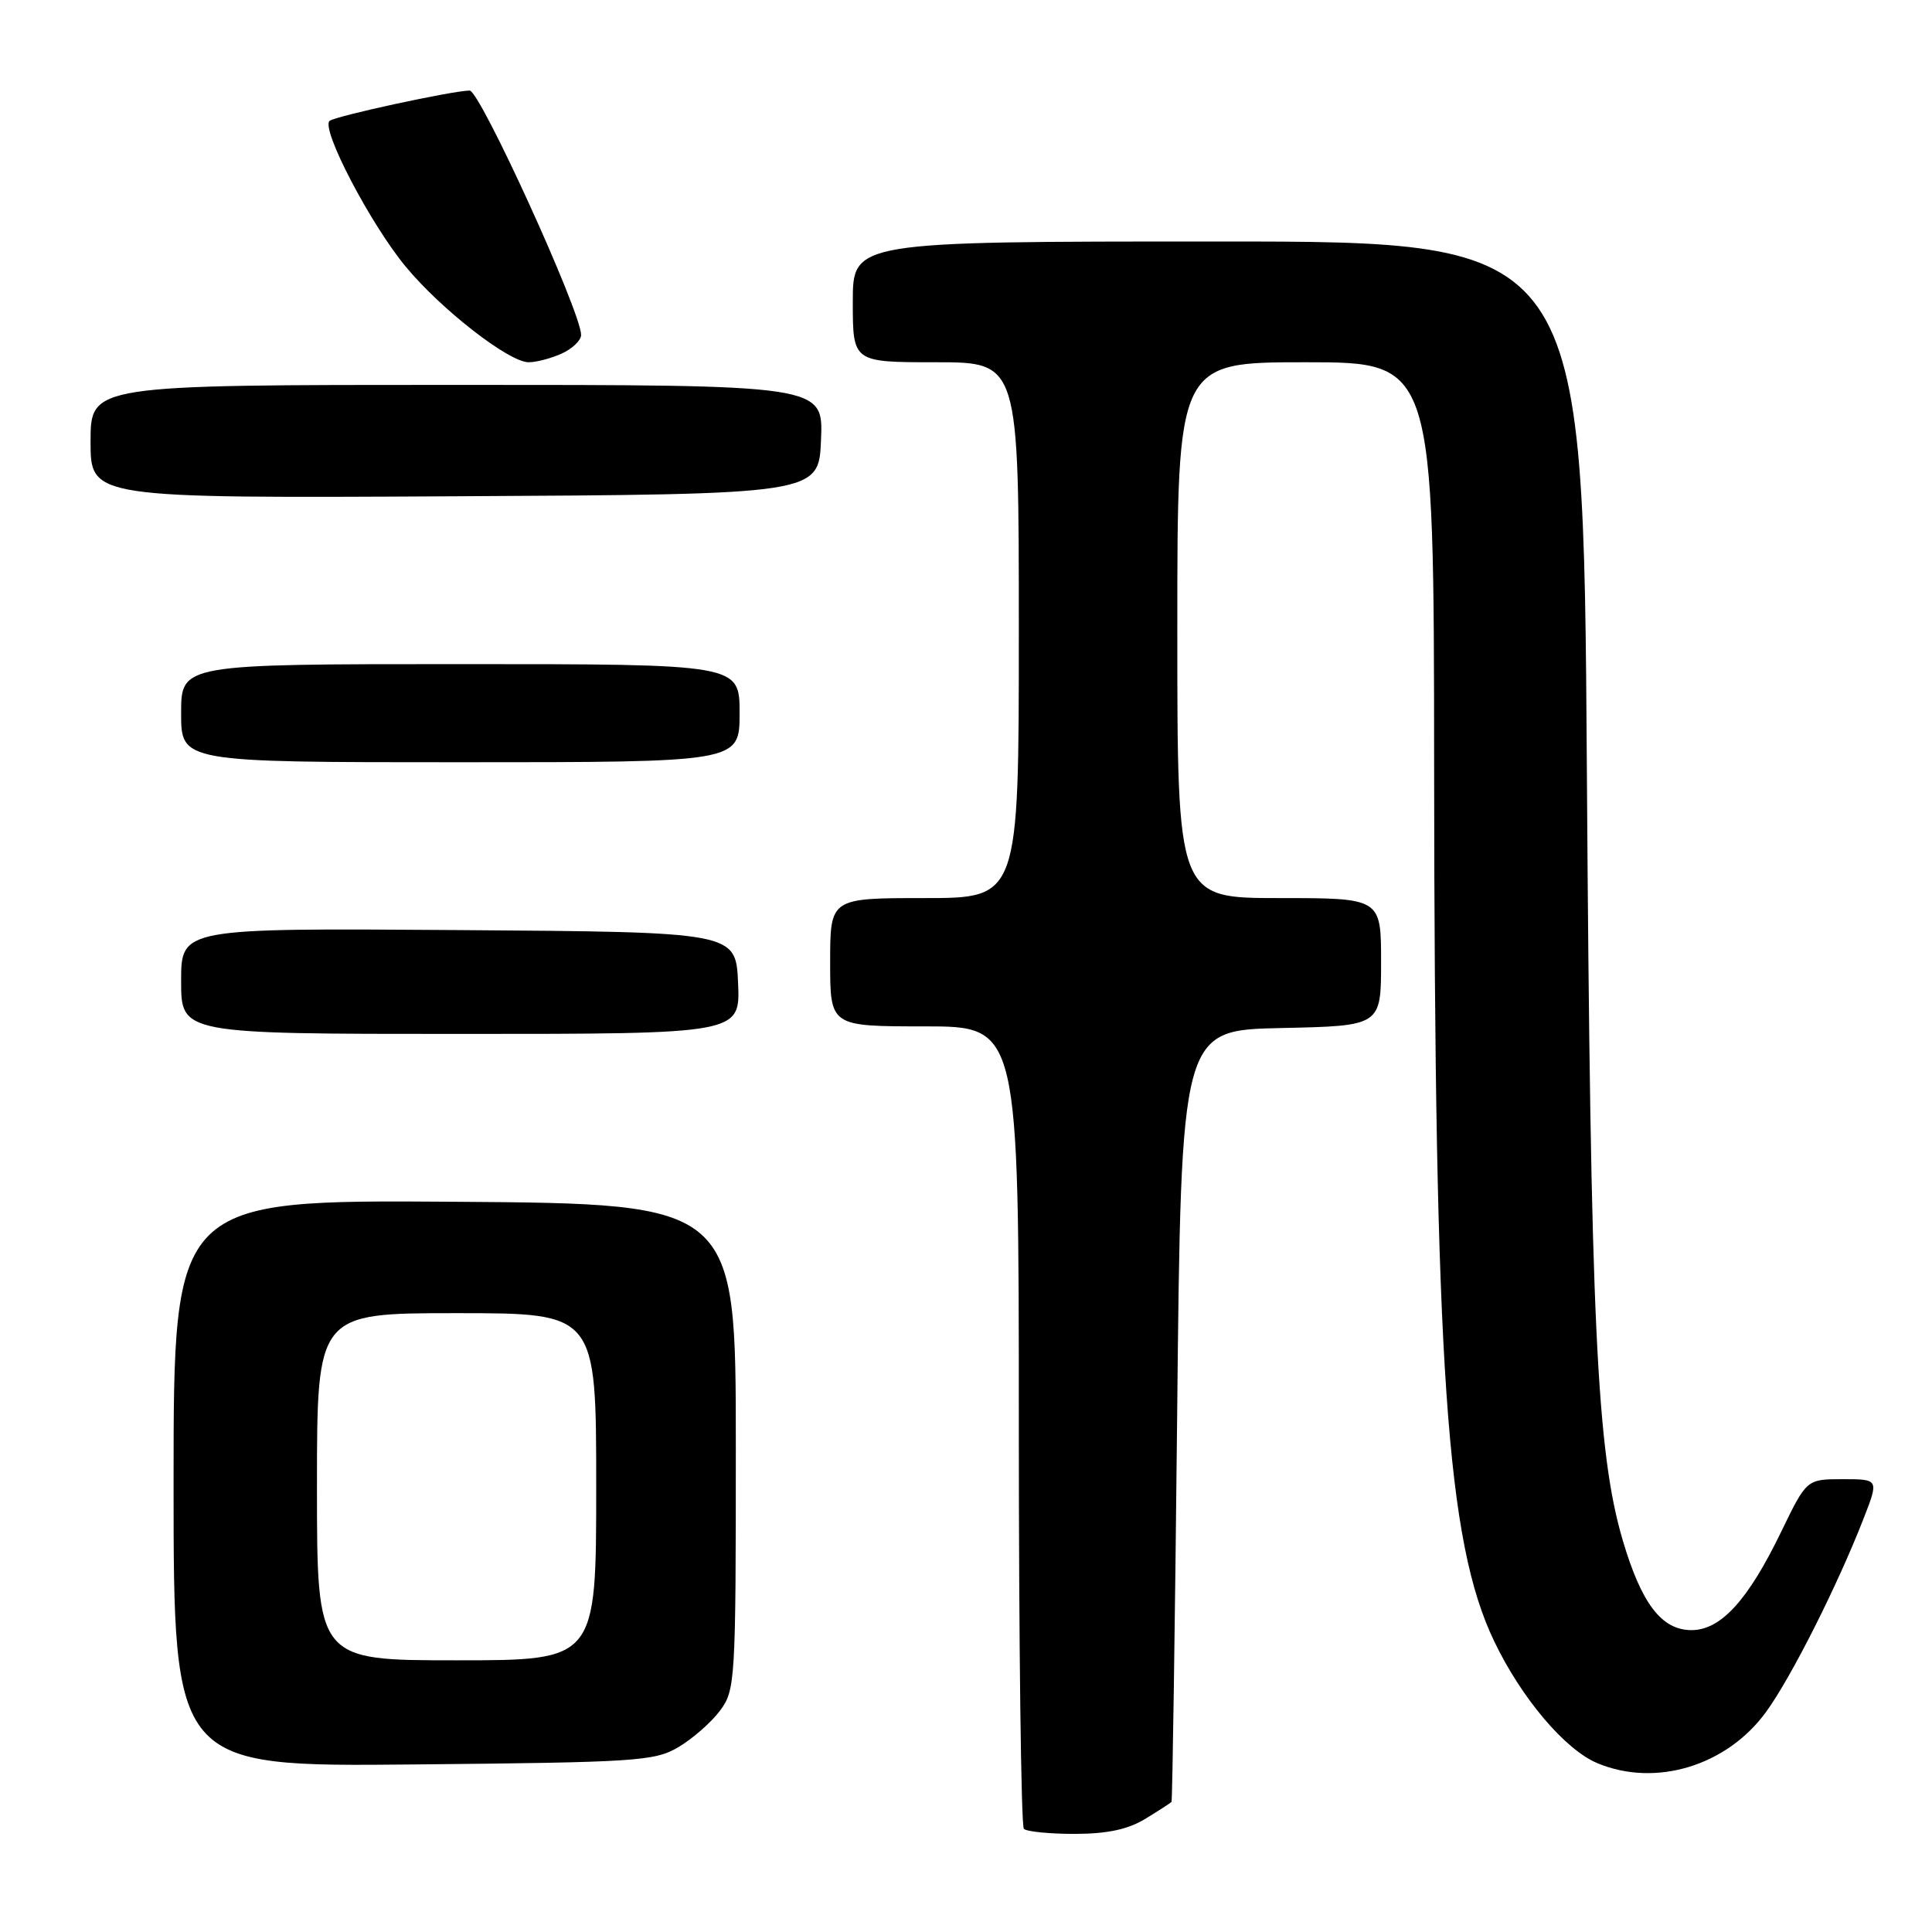 <?xml version="1.0" encoding="UTF-8" standalone="no"?>
<!DOCTYPE svg PUBLIC "-//W3C//DTD SVG 1.1//EN" "http://www.w3.org/Graphics/SVG/1.1/DTD/svg11.dtd" >
<svg xmlns="http://www.w3.org/2000/svg" xmlns:xlink="http://www.w3.org/1999/xlink" version="1.1" viewBox="0 0 256 256">
 <g >
 <path fill="currentColor"
d=" M 151.75 241.01 C 153.54 239.92 155.10 238.91 155.23 238.76 C 155.35 238.62 155.69 215.55 155.98 187.50 C 156.50 136.50 156.50 136.50 169.75 136.22 C 183.00 135.94 183.00 135.94 183.00 127.47 C 183.00 119.00 183.00 119.00 169.50 119.00 C 156.00 119.00 156.00 119.00 156.00 83.50 C 156.00 48.00 156.00 48.00 173.00 48.00 C 190.00 48.00 190.00 48.00 190.03 101.75 C 190.08 181.36 191.66 204.33 198.00 217.50 C 201.61 225.03 207.39 231.85 211.66 233.63 C 219.38 236.86 228.82 233.99 234.02 226.83 C 237.34 222.27 243.48 210.08 246.92 201.25 C 248.97 196.00 248.97 196.00 244.18 196.00 C 239.39 196.00 239.39 196.00 236.01 202.98 C 231.62 212.05 228.02 216.00 224.13 216.00 C 220.18 216.00 217.50 212.50 215.02 204.09 C 211.56 192.34 210.75 175.16 210.27 102.25 C 209.81 32.00 209.81 32.00 161.40 32.00 C 113.00 32.00 113.00 32.00 113.00 40.00 C 113.00 48.00 113.00 48.00 124.00 48.00 C 135.00 48.00 135.00 48.00 135.00 83.50 C 135.00 119.00 135.00 119.00 122.50 119.00 C 110.00 119.00 110.00 119.00 110.00 127.50 C 110.00 136.00 110.00 136.00 122.50 136.00 C 135.00 136.00 135.00 136.00 135.00 188.83 C 135.00 217.89 135.30 241.97 135.67 242.33 C 136.03 242.70 139.07 243.00 142.42 243.00 C 146.72 242.99 149.45 242.41 151.75 241.01 Z  M 89.90 231.50 C 91.76 230.40 94.24 228.23 95.40 226.68 C 97.43 223.95 97.50 222.83 97.50 191.68 C 97.50 159.50 97.50 159.50 60.25 159.24 C 23.00 158.98 23.00 158.98 23.00 196.54 C 23.00 234.10 23.00 234.10 54.75 233.80 C 84.40 233.52 86.73 233.37 89.90 231.50 Z  M 97.80 130.25 C 97.50 123.50 97.50 123.50 60.75 123.24 C 24.00 122.98 24.00 122.98 24.00 129.99 C 24.00 137.00 24.00 137.00 61.05 137.00 C 98.09 137.00 98.09 137.00 97.80 130.25 Z  M 98.00 94.50 C 98.00 88.00 98.00 88.00 61.00 88.00 C 24.00 88.00 24.00 88.00 24.00 94.50 C 24.00 101.00 24.00 101.00 61.00 101.00 C 98.00 101.00 98.00 101.00 98.00 94.50 Z  M 108.79 58.25 C 109.09 51.00 109.09 51.00 60.54 51.00 C 12.00 51.00 12.00 51.00 12.00 58.51 C 12.00 66.02 12.00 66.02 60.25 65.76 C 108.50 65.50 108.50 65.50 108.79 58.25 Z  M 74.45 46.84 C 75.85 46.20 77.00 45.10 77.00 44.38 C 77.00 41.36 63.61 12.00 62.23 12.00 C 60.06 12.00 44.38 15.39 43.67 16.02 C 42.50 17.07 49.06 29.65 53.75 35.32 C 58.45 41.01 67.44 48.00 70.05 48.00 C 71.07 48.00 73.05 47.48 74.45 46.84 Z  M 42.00 197.00 C 42.00 174.00 42.00 174.00 60.50 174.00 C 79.00 174.00 79.00 174.00 79.00 197.00 C 79.00 220.00 79.00 220.00 60.50 220.00 C 42.00 220.00 42.00 220.00 42.00 197.00 Z "/>
</g>
</svg>